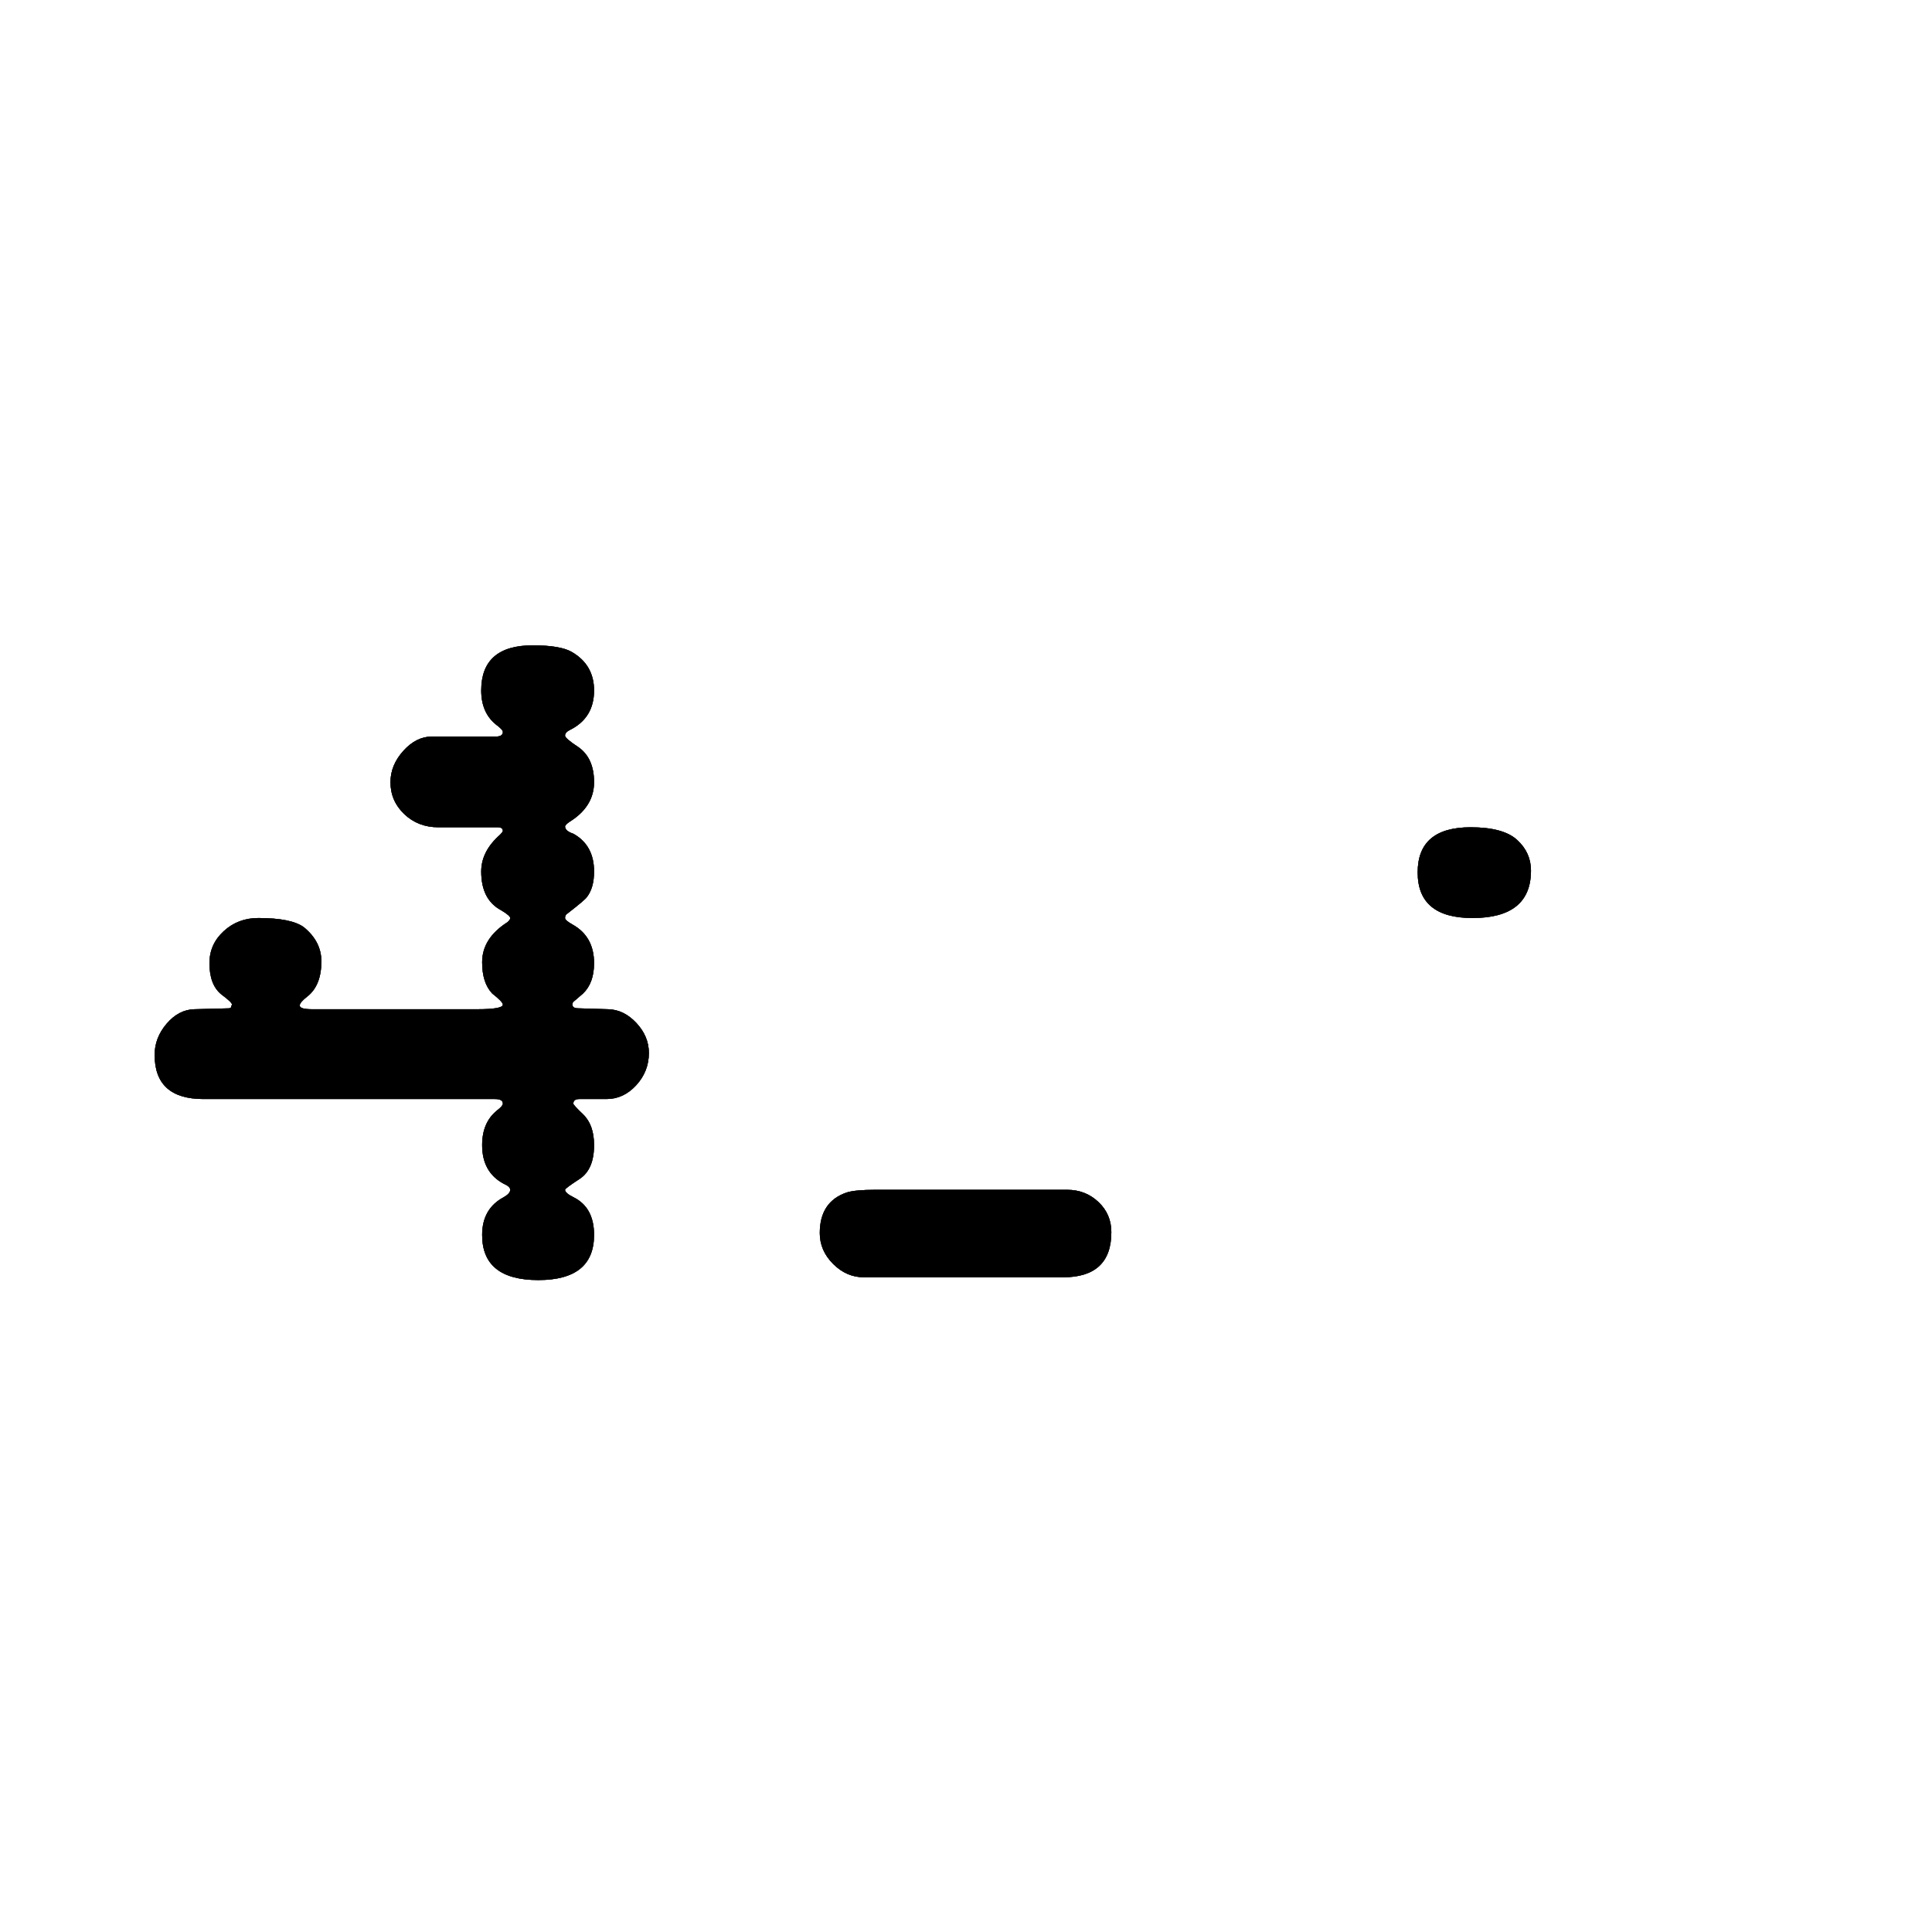 <?xml version="1.0" encoding="UTF-8" standalone="no"?>
<svg width="1024px" height="1024px" viewBox="0 0 1024 1024" version="1.1" xmlns="http://www.w3.org/2000/svg" xmlns:xlink="http://www.w3.org/1999/xlink">
    <!-- Generator: Sketch 3.8.3 (29802) - http://www.bohemiancoding.com/sketch -->
    <title>1024</title>
    <desc>Created with Sketch.</desc>
    <defs>
        <path d="M811.45,461.424 C811.45,478.188 801.115,486.57 780.444,486.57 C761.076,486.57 751.392,478.514 751.392,462.4 C751.392,446.45 760.75,438.475 779.468,438.475 C791.024,438.475 799.243,440.713 804.126,445.188 C809.009,449.664 811.45,455.076 811.45,461.424 L811.45,461.424 Z" id="path-1"></path>
        <filter x="-50%" y="-50%" width="200%" height="200%" filterUnits="objectBoundingBox" id="filter-2">
            <feMorphology radius="0.5" operator="dilate" in="SourceAlpha" result="shadowSpreadOuter1"></feMorphology>
            <feOffset dx="0" dy="0" in="shadowSpreadOuter1" result="shadowOffsetOuter1"></feOffset>
            <feGaussianBlur stdDeviation="25" in="shadowOffsetOuter1" result="shadowBlurOuter1"></feGaussianBlur>
            <feColorMatrix values="0 0 0 0 0   0 0 0 0 0   0 0 0 0 0  0 0 0 0.321 0" type="matrix" in="shadowBlurOuter1"></feColorMatrix>
        </filter>
        <path d="M589.038,653.074 C589.038,669.025 580.493,677 563.403,677 L457.935,677 C451.75,677 446.297,674.64 441.577,669.92 C436.857,665.2 434.497,659.747 434.497,653.562 C434.497,642.495 439.217,635.333 448.657,632.078 C451.587,631.102 456.714,630.613 464.038,630.613 L565.601,630.613 C572.111,630.613 577.645,632.77 582.202,637.083 C586.759,641.396 589.038,646.727 589.038,653.074 L589.038,653.074 Z" id="path-3"></path>
        <filter x="-50%" y="-50%" width="200%" height="200%" filterUnits="objectBoundingBox" id="filter-4">
            <feMorphology radius="0.5" operator="dilate" in="SourceAlpha" result="shadowSpreadOuter1"></feMorphology>
            <feOffset dx="0" dy="0" in="shadowSpreadOuter1" result="shadowOffsetOuter1"></feOffset>
            <feGaussianBlur stdDeviation="25" in="shadowOffsetOuter1" result="shadowBlurOuter1"></feGaussianBlur>
            <feColorMatrix values="0 0 0 0 0   0 0 0 0 0   0 0 0 0 0  0 0 0 0.321 0" type="matrix" in="shadowBlurOuter1"></feColorMatrix>
        </filter>
        <path d="M343.921,558.104 C343.921,564.614 341.683,570.311 337.207,575.193 C332.731,580.076 327.482,582.518 321.46,582.518 L307.056,582.518 C304.94,582.518 303.882,583.331 303.882,584.959 C303.882,585.447 305.591,587.319 309.009,590.574 C312.915,594.318 314.868,599.77 314.868,606.932 C314.868,615.558 312.305,621.539 307.178,624.876 C302.051,628.213 299.487,630.125 299.487,630.613 C299.487,631.753 300.952,633.055 303.882,634.52 C311.206,638.1 314.868,644.773 314.868,654.539 C314.868,670.49 305.021,678.465 285.327,678.465 C265.47,678.465 255.542,670.49 255.542,654.539 C255.542,645.262 259.367,638.589 267.017,634.52 C269.295,633.217 270.435,631.915 270.435,630.613 C270.435,629.474 269.295,628.416 267.017,627.439 C259.367,623.37 255.542,616.535 255.542,606.932 C255.542,598.956 258.146,592.853 263.354,588.621 C265.47,586.993 266.528,585.773 266.528,584.959 C266.528,583.331 265.145,582.518 262.378,582.518 L107.837,582.518 C90.584,582.518 81.958,574.705 81.958,559.08 C81.958,553.058 84.074,547.565 88.306,542.601 C92.537,537.636 97.42,535.073 102.954,534.91 L121.509,534.422 C121.672,534.422 121.997,534.259 122.485,533.934 C122.485,533.608 122.526,533.364 122.607,533.201 C122.689,533.038 122.811,532.794 122.974,532.469 C122.974,531.655 121.102,529.865 117.358,527.098 C113.127,523.68 111.011,518.146 111.011,510.496 C111.011,503.823 113.534,498.167 118.579,493.528 C123.625,488.89 129.728,486.57 136.89,486.57 C148.608,486.57 156.665,488.198 161.06,491.453 C167.244,496.499 170.337,502.521 170.337,509.52 C170.337,517.983 167.896,524.168 163.013,528.074 C160.246,530.19 158.862,531.818 158.862,532.957 C158.862,534.259 161.06,534.91 165.454,534.91 L252.856,534.91 C261.971,534.91 266.528,534.096 266.528,532.469 C266.528,531.492 264.657,529.539 260.913,526.609 C257.332,522.866 255.542,517.332 255.542,510.008 C255.542,501.544 260.018,494.464 268.97,488.768 C269.946,487.954 270.435,487.221 270.435,486.57 C270.435,485.757 268.807,484.373 265.552,482.42 C258.553,478.676 255.054,471.841 255.054,461.912 C255.054,454.751 258.39,448.24 265.063,442.381 C265.877,441.567 266.366,440.916 266.528,440.428 C266.528,439.126 265.633,438.475 263.843,438.475 L232.349,438.475 C225.187,438.475 219.165,436.155 214.282,431.517 C209.399,426.878 206.958,421.222 206.958,414.549 C206.958,408.527 209.237,402.993 213.794,397.947 C218.351,392.902 223.397,390.379 228.931,390.379 L262.866,390.379 C265.308,390.379 266.528,389.565 266.528,387.938 C266.528,387.124 265.308,385.822 262.866,384.031 C257.658,379.799 255.054,373.777 255.054,365.965 C255.054,350.014 264.168,342.039 282.397,342.039 C292,342.039 298.836,343.178 302.905,345.457 C310.881,350.014 314.868,356.85 314.868,365.965 C314.868,375.731 310.555,382.729 301.929,386.961 C300.301,387.775 299.487,388.751 299.487,389.891 C299.487,390.867 301.847,392.902 306.567,395.994 C312.101,399.9 314.868,406.085 314.868,414.549 C314.868,423.175 310.555,430.174 301.929,435.545 C300.464,436.521 299.65,437.335 299.487,437.986 C299.487,439.614 300.952,440.916 303.882,441.893 C311.206,445.962 314.868,452.635 314.868,461.912 C314.868,467.772 313.566,472.329 310.962,475.584 C310.311,476.561 306.73,479.572 300.22,484.617 C299.731,485.105 299.487,485.757 299.487,486.57 C299.487,487.384 300.789,488.523 303.394,489.988 C311.043,494.22 314.868,501.056 314.868,510.496 C314.868,517.495 312.915,522.866 309.009,526.609 L303.882,531.004 C303.556,531.329 303.394,531.818 303.394,532.469 C303.394,533.771 304.451,534.422 306.567,534.422 L322.437,534.91 C327.97,535.073 332.935,537.514 337.329,542.234 C341.724,546.954 343.921,552.244 343.921,558.104 L343.921,558.104 Z" id="path-5"></path>
        <filter x="-50%" y="-50%" width="200%" height="200%" filterUnits="objectBoundingBox" id="filter-6">
            <feMorphology radius="0.5" operator="dilate" in="SourceAlpha" result="shadowSpreadOuter1"></feMorphology>
            <feOffset dx="0" dy="0" in="shadowSpreadOuter1" result="shadowOffsetOuter1"></feOffset>
            <feGaussianBlur stdDeviation="25" in="shadowOffsetOuter1" result="shadowBlurOuter1"></feGaussianBlur>
            <feColorMatrix values="0 0 0 0 0   0 0 0 0 0   0 0 0 0 0  0 0 0 0.321 0" type="matrix" in="shadowBlurOuter1"></feColorMatrix>
        </filter>
    </defs>
    <g id="Page-1" stroke="none" stroke-width="1" fill="none" fill-rule="evenodd">
        <g id="1024">
            <g id="Path2">
                <use fill="black" fill-opacity="1" filter="url(#filter-2)" xlink:href="#path-1"></use>
                <use fill="#333333" fill-rule="evenodd" xlink:href="#path-1"></use>
                <use fill="black" fill-opacity="1" xlink:href="#path-1"></use>
            </g>
            <g id="Path2">
                <use fill="black" fill-opacity="1" filter="url(#filter-4)" xlink:href="#path-3"></use>
                <use fill="#333333" fill-rule="evenodd" xlink:href="#path-3"></use>
                <use fill="black" fill-opacity="1" xlink:href="#path-3"></use>
            </g>
            <g id="Path2">
                <use fill="black" fill-opacity="1" filter="url(#filter-6)" xlink:href="#path-5"></use>
                <use fill="#333333" fill-rule="evenodd" xlink:href="#path-5"></use>
                <use fill="black" fill-opacity="1" xlink:href="#path-5"></use>
            </g>
        </g>
    </g>
</svg>